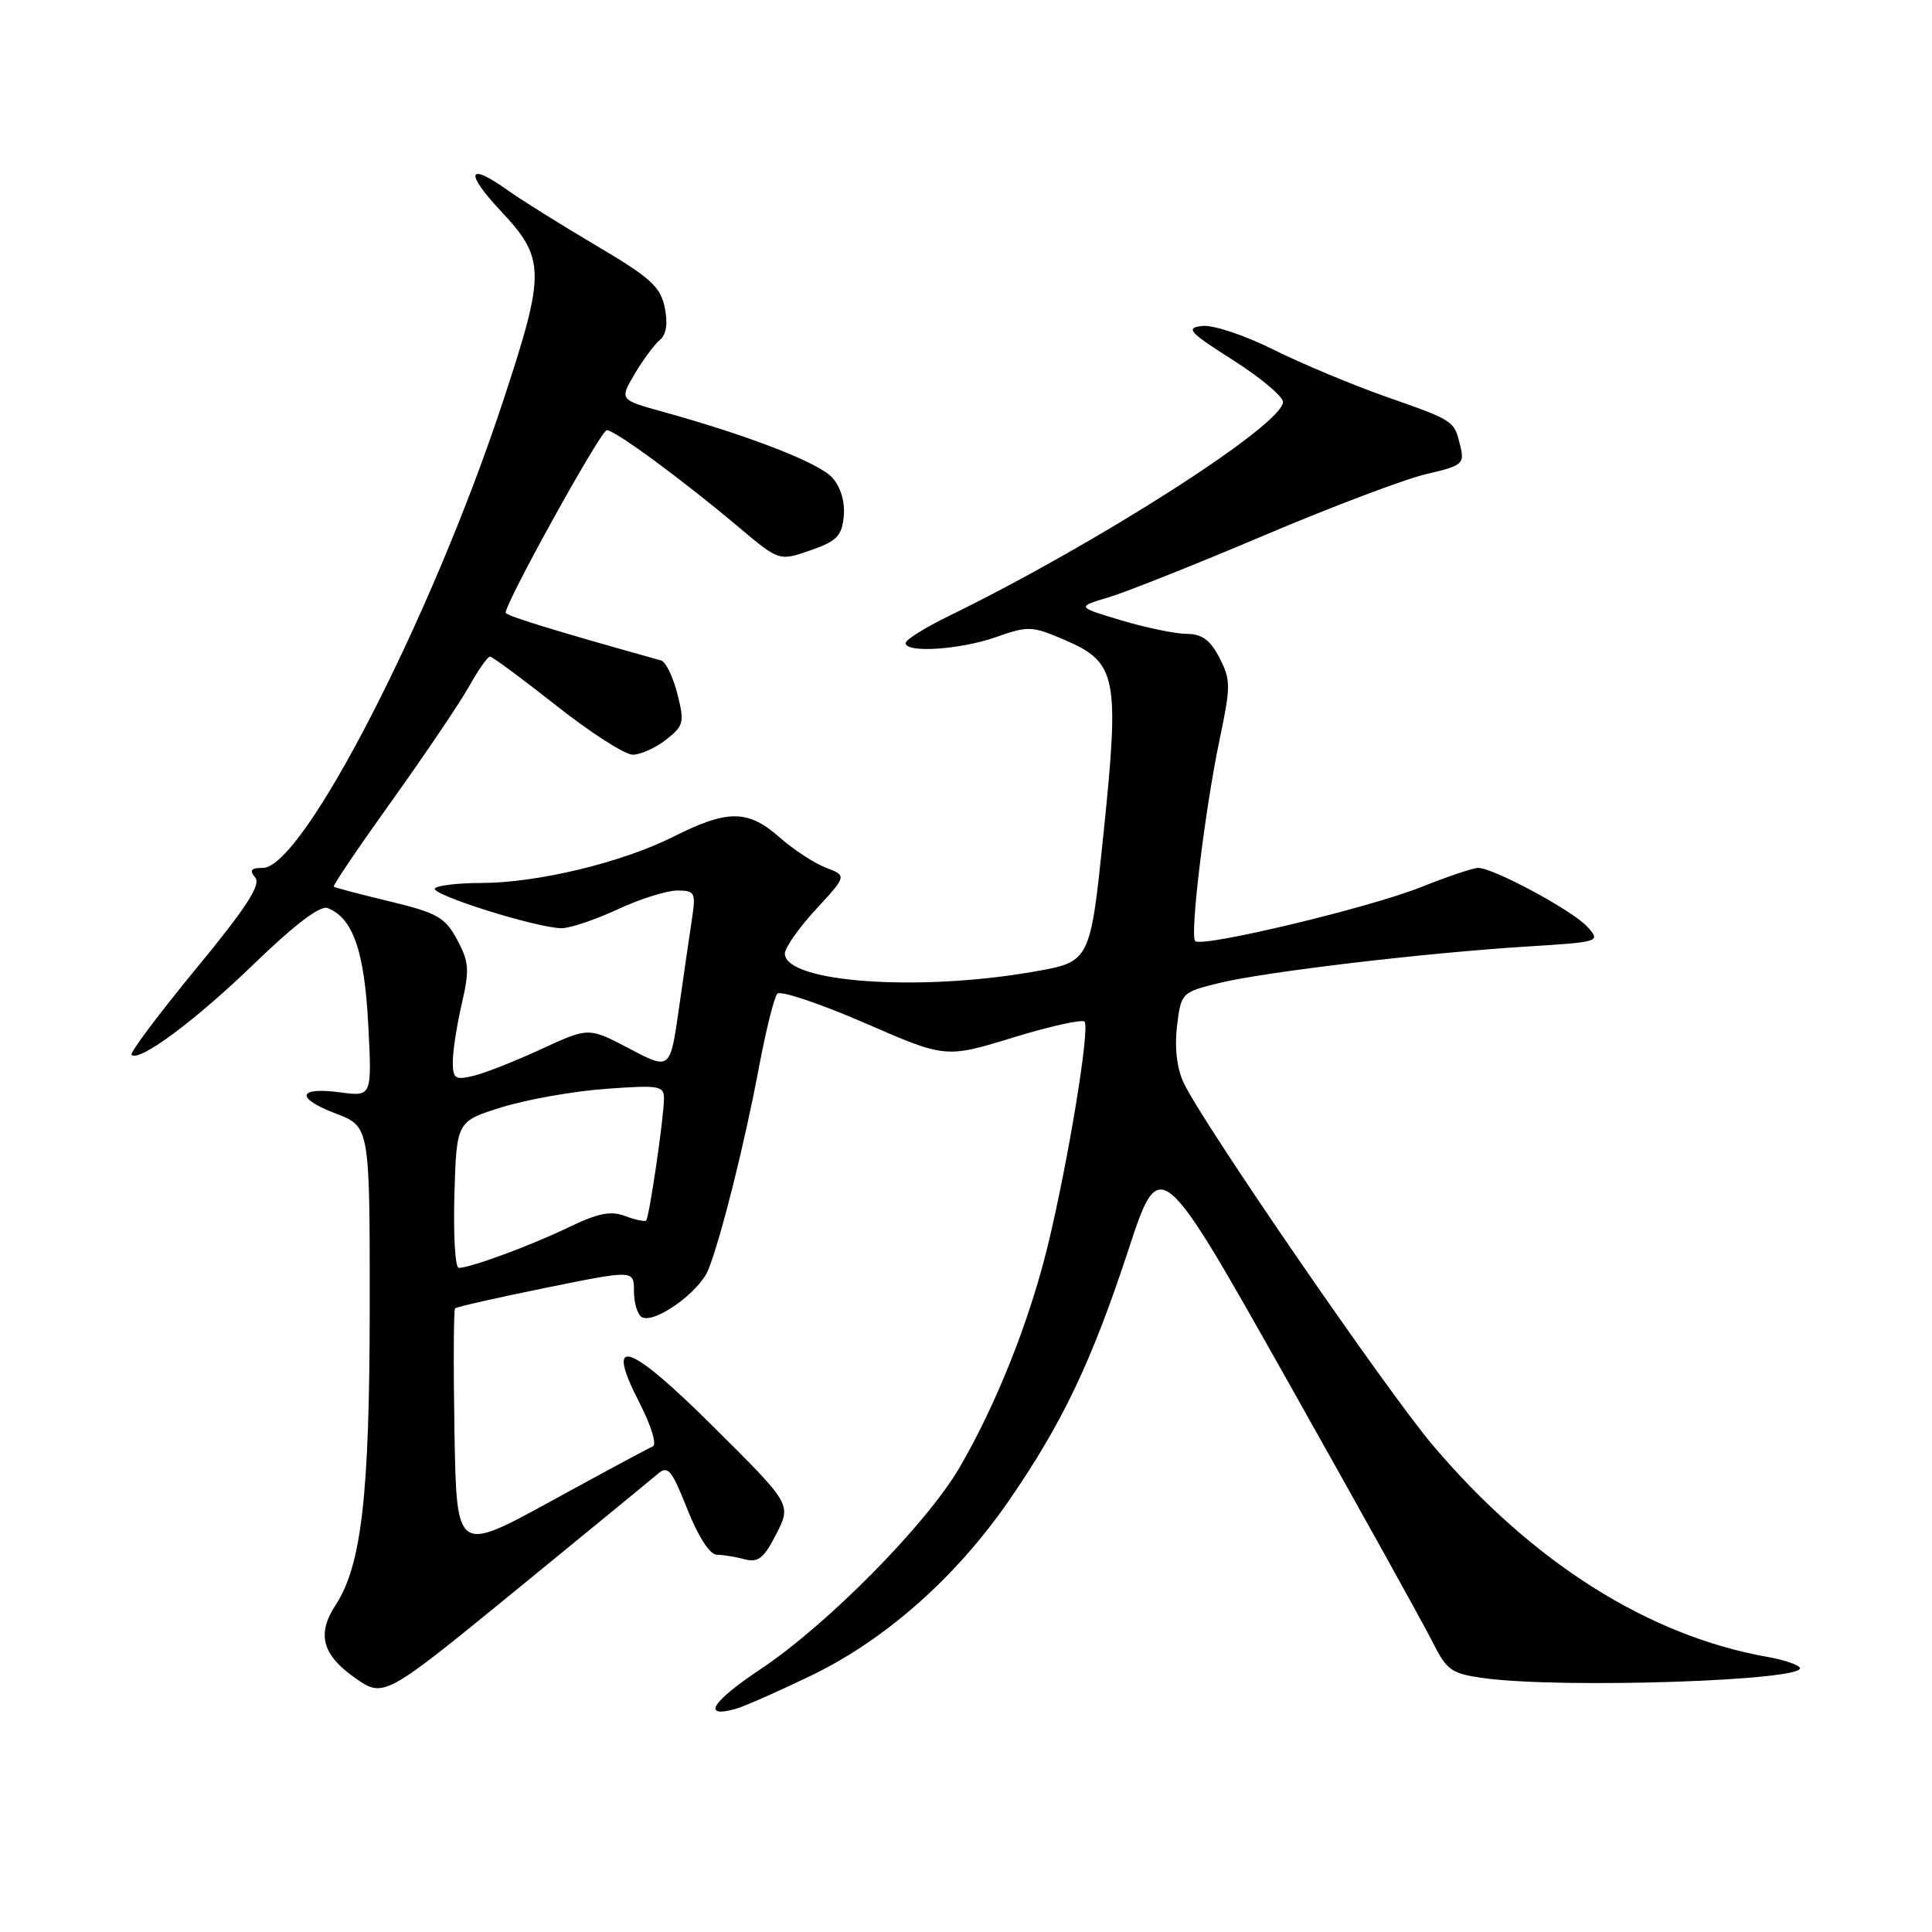 <?xml version="1.0" encoding="UTF-8" standalone="no"?>
<!DOCTYPE svg PUBLIC "-//W3C//DTD SVG 1.1//EN" "http://www.w3.org/Graphics/SVG/1.1/DTD/svg11.dtd" >
<svg xmlns="http://www.w3.org/2000/svg" xmlns:xlink="http://www.w3.org/1999/xlink" version="1.1" viewBox="0 0 256 256">
 <g >
 <path fill="currentColor"
d=" M 107.55 221.99 C 117.34 217.26 126.71 208.96 133.70 198.82 C 140.78 188.54 144.62 180.50 149.48 165.73 C 153.69 152.92 153.69 152.92 170.74 183.21 C 180.12 199.87 188.72 215.35 189.84 217.61 C 191.70 221.33 192.33 221.77 196.59 222.36 C 206.95 223.78 239.55 222.70 238.48 220.97 C 238.23 220.56 236.33 219.93 234.26 219.56 C 218.45 216.78 203.02 207.03 189.86 191.51 C 183.78 184.34 159.42 148.92 156.85 143.50 C 155.95 141.59 155.62 138.86 155.96 136.00 C 156.49 131.55 156.56 131.49 161.49 130.27 C 167.47 128.79 188.72 126.27 202.32 125.42 C 212.07 124.81 212.12 124.79 210.32 122.79 C 208.39 120.66 197.89 115.00 195.86 115.00 C 195.20 115.00 191.79 116.15 188.29 117.55 C 181.46 120.28 159.26 125.59 158.37 124.70 C 157.63 123.97 159.67 107.17 161.62 97.91 C 163.09 90.92 163.09 90.08 161.58 87.16 C 160.36 84.79 159.26 84.00 157.22 83.99 C 155.73 83.98 151.83 83.17 148.57 82.20 C 142.64 80.42 142.64 80.42 146.88 79.15 C 149.21 78.46 158.50 74.76 167.51 70.94 C 176.53 67.11 186.21 63.46 189.02 62.81 C 193.80 61.70 194.08 61.47 193.49 59.06 C 192.66 55.70 192.77 55.77 183.50 52.51 C 179.10 50.96 172.42 48.16 168.66 46.29 C 164.84 44.39 160.70 43.02 159.29 43.19 C 157.05 43.46 157.53 44.00 163.37 47.71 C 167.02 50.03 170.00 52.53 170.00 53.26 C 170.00 56.27 145.46 71.99 125.75 81.61 C 122.59 83.15 120.00 84.77 120.00 85.21 C 120.00 86.57 127.29 86.08 132.00 84.41 C 136.26 82.91 136.75 82.93 141.15 84.83 C 147.99 87.79 148.36 89.70 146.22 110.47 C 144.46 127.45 144.46 127.45 136.98 128.75 C 121.58 131.45 104.00 130.16 104.00 126.35 C 104.00 125.58 105.85 122.95 108.11 120.50 C 112.22 116.04 112.22 116.04 109.45 114.98 C 107.93 114.40 105.16 112.60 103.31 110.96 C 99.09 107.26 96.45 107.24 89.22 110.87 C 82.40 114.30 71.17 117.00 63.72 117.00 C 60.76 117.00 58.02 117.32 57.63 117.70 C 56.85 118.48 71.22 123.01 74.44 122.99 C 75.57 122.98 78.91 121.86 81.85 120.49 C 84.79 119.12 88.34 118.00 89.73 118.00 C 92.08 118.00 92.22 118.26 91.69 121.75 C 91.38 123.81 90.60 129.16 89.96 133.64 C 88.80 141.79 88.80 141.79 83.40 138.95 C 78.00 136.11 78.00 136.11 71.75 139.00 C 68.31 140.59 64.26 142.19 62.75 142.55 C 60.30 143.14 60.00 142.94 60.00 140.68 C 60.00 139.29 60.53 135.84 61.19 133.00 C 62.23 128.50 62.15 127.44 60.57 124.51 C 58.98 121.55 57.94 120.96 51.64 119.44 C 47.71 118.49 44.37 117.62 44.22 117.49 C 44.06 117.37 47.52 112.26 51.90 106.14 C 56.28 100.02 60.88 93.21 62.12 91.01 C 63.35 88.80 64.62 87.00 64.93 87.01 C 65.25 87.01 69.20 89.94 73.73 93.51 C 78.25 97.08 82.80 100.00 83.84 100.00 C 84.88 100.00 86.87 99.10 88.26 98.01 C 90.61 96.16 90.72 95.72 89.75 91.92 C 89.18 89.67 88.21 87.69 87.61 87.52 C 73.61 83.61 67.00 81.58 67.00 81.19 C 67.00 79.79 79.62 57.00 80.40 57.00 C 81.49 57.00 90.35 63.51 97.87 69.84 C 103.24 74.36 103.24 74.36 107.37 72.93 C 110.87 71.72 111.55 71.03 111.80 68.42 C 111.99 66.53 111.41 64.57 110.30 63.31 C 108.55 61.34 99.40 57.77 87.79 54.55 C 82.09 52.97 82.09 52.97 84.09 49.56 C 85.20 47.69 86.70 45.67 87.42 45.06 C 88.30 44.33 88.52 42.89 88.08 40.74 C 87.52 37.99 86.17 36.77 78.95 32.51 C 74.29 29.75 69.06 26.49 67.33 25.25 C 61.98 21.42 61.50 22.76 66.36 27.96 C 72.29 34.29 72.31 36.03 66.63 53.24 C 57.16 81.94 40.14 115.00 34.83 115.00 C 33.26 115.00 33.01 115.31 33.82 116.28 C 34.61 117.24 32.65 120.26 25.92 128.43 C 21.00 134.41 17.18 139.51 17.43 139.77 C 18.44 140.77 25.91 135.22 33.70 127.68 C 39.00 122.55 42.42 119.95 43.39 120.32 C 46.75 121.61 48.28 125.96 48.79 135.69 C 49.29 145.30 49.29 145.30 45.14 144.75 C 39.42 143.98 39.07 145.48 44.49 147.55 C 49.00 149.27 49.00 149.27 48.99 173.39 C 48.97 198.13 47.90 207.46 44.45 212.71 C 41.97 216.49 42.69 219.25 46.94 222.26 C 50.84 225.02 50.84 225.02 68.17 210.87 C 77.70 203.08 86.22 196.10 87.09 195.35 C 88.51 194.13 88.96 194.66 91.08 199.99 C 92.52 203.62 94.06 206.01 94.98 206.01 C 95.82 206.02 97.48 206.29 98.68 206.61 C 100.46 207.09 101.22 206.48 102.86 203.27 C 104.87 199.33 104.87 199.33 94.68 189.20 C 83.23 177.79 80.01 176.73 84.76 185.93 C 86.29 188.91 87.06 191.43 86.50 191.66 C 85.95 191.88 79.88 195.15 73.00 198.92 C 60.50 205.77 60.50 205.77 60.22 189.75 C 60.07 180.93 60.11 173.56 60.30 173.36 C 60.50 173.17 65.91 171.94 72.33 170.64 C 84.00 168.27 84.00 168.27 84.00 171.07 C 84.00 172.62 84.46 174.17 85.02 174.51 C 86.64 175.51 92.66 171.24 93.86 168.24 C 95.54 164.02 98.68 151.47 100.55 141.50 C 101.48 136.55 102.58 132.13 103.00 131.67 C 103.41 131.22 108.60 132.96 114.53 135.53 C 125.30 140.22 125.30 140.22 134.20 137.49 C 139.09 135.99 143.37 135.04 143.70 135.37 C 144.46 136.13 141.58 153.72 138.85 165.00 C 136.42 175.03 131.99 186.16 127.13 194.48 C 122.74 202.00 109.59 215.31 100.75 221.19 C 94.34 225.46 92.92 227.69 97.43 226.45 C 98.57 226.14 103.12 224.13 107.55 221.99 Z  M 60.21 158.29 C 60.50 148.58 60.50 148.58 66.50 146.71 C 69.80 145.69 75.99 144.59 80.25 144.28 C 87.39 143.76 88.00 143.86 87.98 145.61 C 87.95 148.22 86.03 161.30 85.62 161.72 C 85.43 161.90 84.18 161.64 82.83 161.13 C 80.95 160.41 79.24 160.75 75.44 162.58 C 70.40 165.02 62.33 168.00 60.79 168.00 C 60.31 168.00 60.06 163.63 60.21 158.29 Z "/>
</g>
</svg>